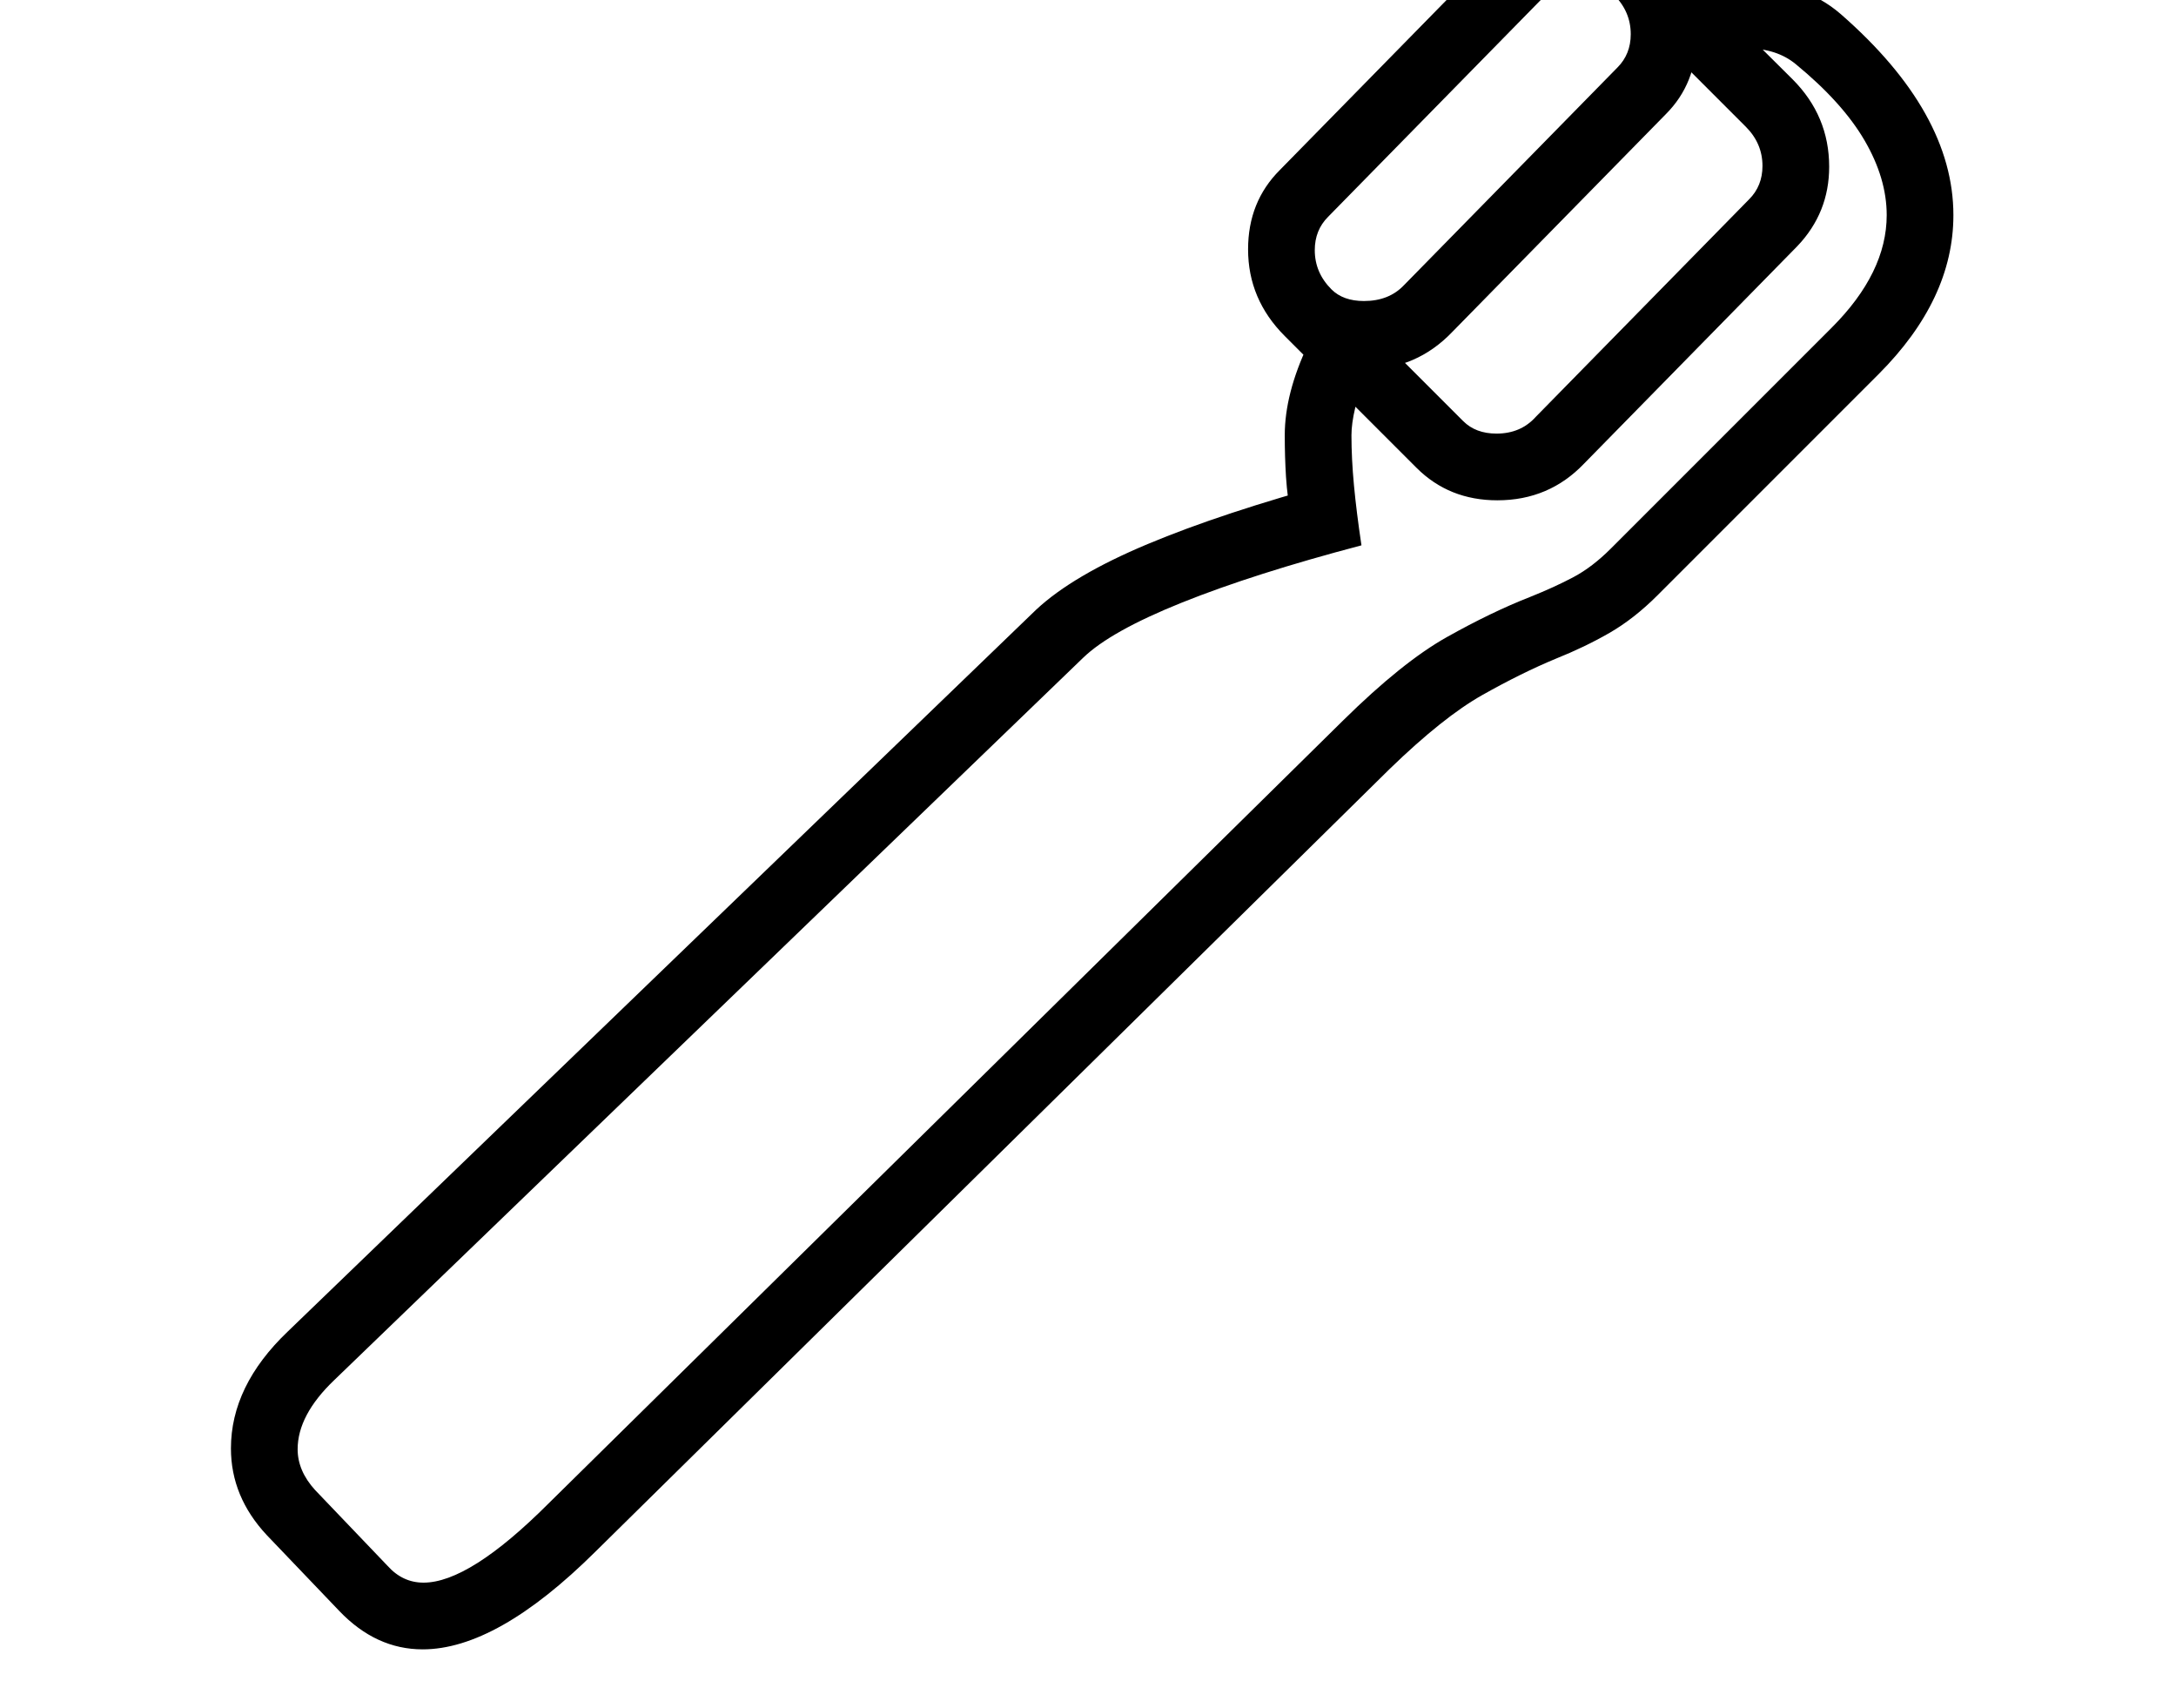 <svg xmlns="http://www.w3.org/2000/svg" viewBox="-10 0 2610 2048"><path d="m2020 79-58-55q24-23 56.5-34.5T2085-22q31 0 60.5 9.5T2198 17q135 118 135 241 0 101-90 191l-265 265q-28 28-57.5 45t-64.5 31q-41 17-88 43.5T1657 922l-953 939q-118 117-207 117-56 0-100-46l-87-91q-43-46-43-104 0-75 68-140l898-866q44-41 133.5-78.5T1592 578l-52 53q-6-35-7.5-59t-1.5-50q0-50 28-109l68 38q-7 19-11.5 38t-4.5 33q0 28 3 60t9 72q-129 34-215 68.5T1289 789l-898 866q-44 42-44 83 0 26 21 49l87 91q18 20 43 20 55 0 150-95l953-939q71-70 124.5-100t99.5-48q30-12 52.5-24t44.5-34l265-265q66-66 66-135 0-44-26.5-89.5T2144 77q-23-19-59-19-41 0-65 21zm120 16q44 44 44 105 0 55-38 95l-256 261q-42 44-104 44-58 0-97-39l-158-158q-44-44-44-104 0-57 38-95l256-261q45-45 104-45 57 0 97 40zm-56 57L1926-6q-15-15-40-15-29 0-47 20l-256 261q-16 16-16 40 0 27 20 47l158 158q15 15 40 15 29 0 47-20l256-261q16-16 16-40 0-27-20-47zM1926-6l62-48q37 43 37 98 0 56-37 93l-256 261q-43 45-105 45-53 0-88-34l48-62q14 14 39 14 30 0 48-19l256-261q16-16 16-40 0-27-20-47z"/></svg>